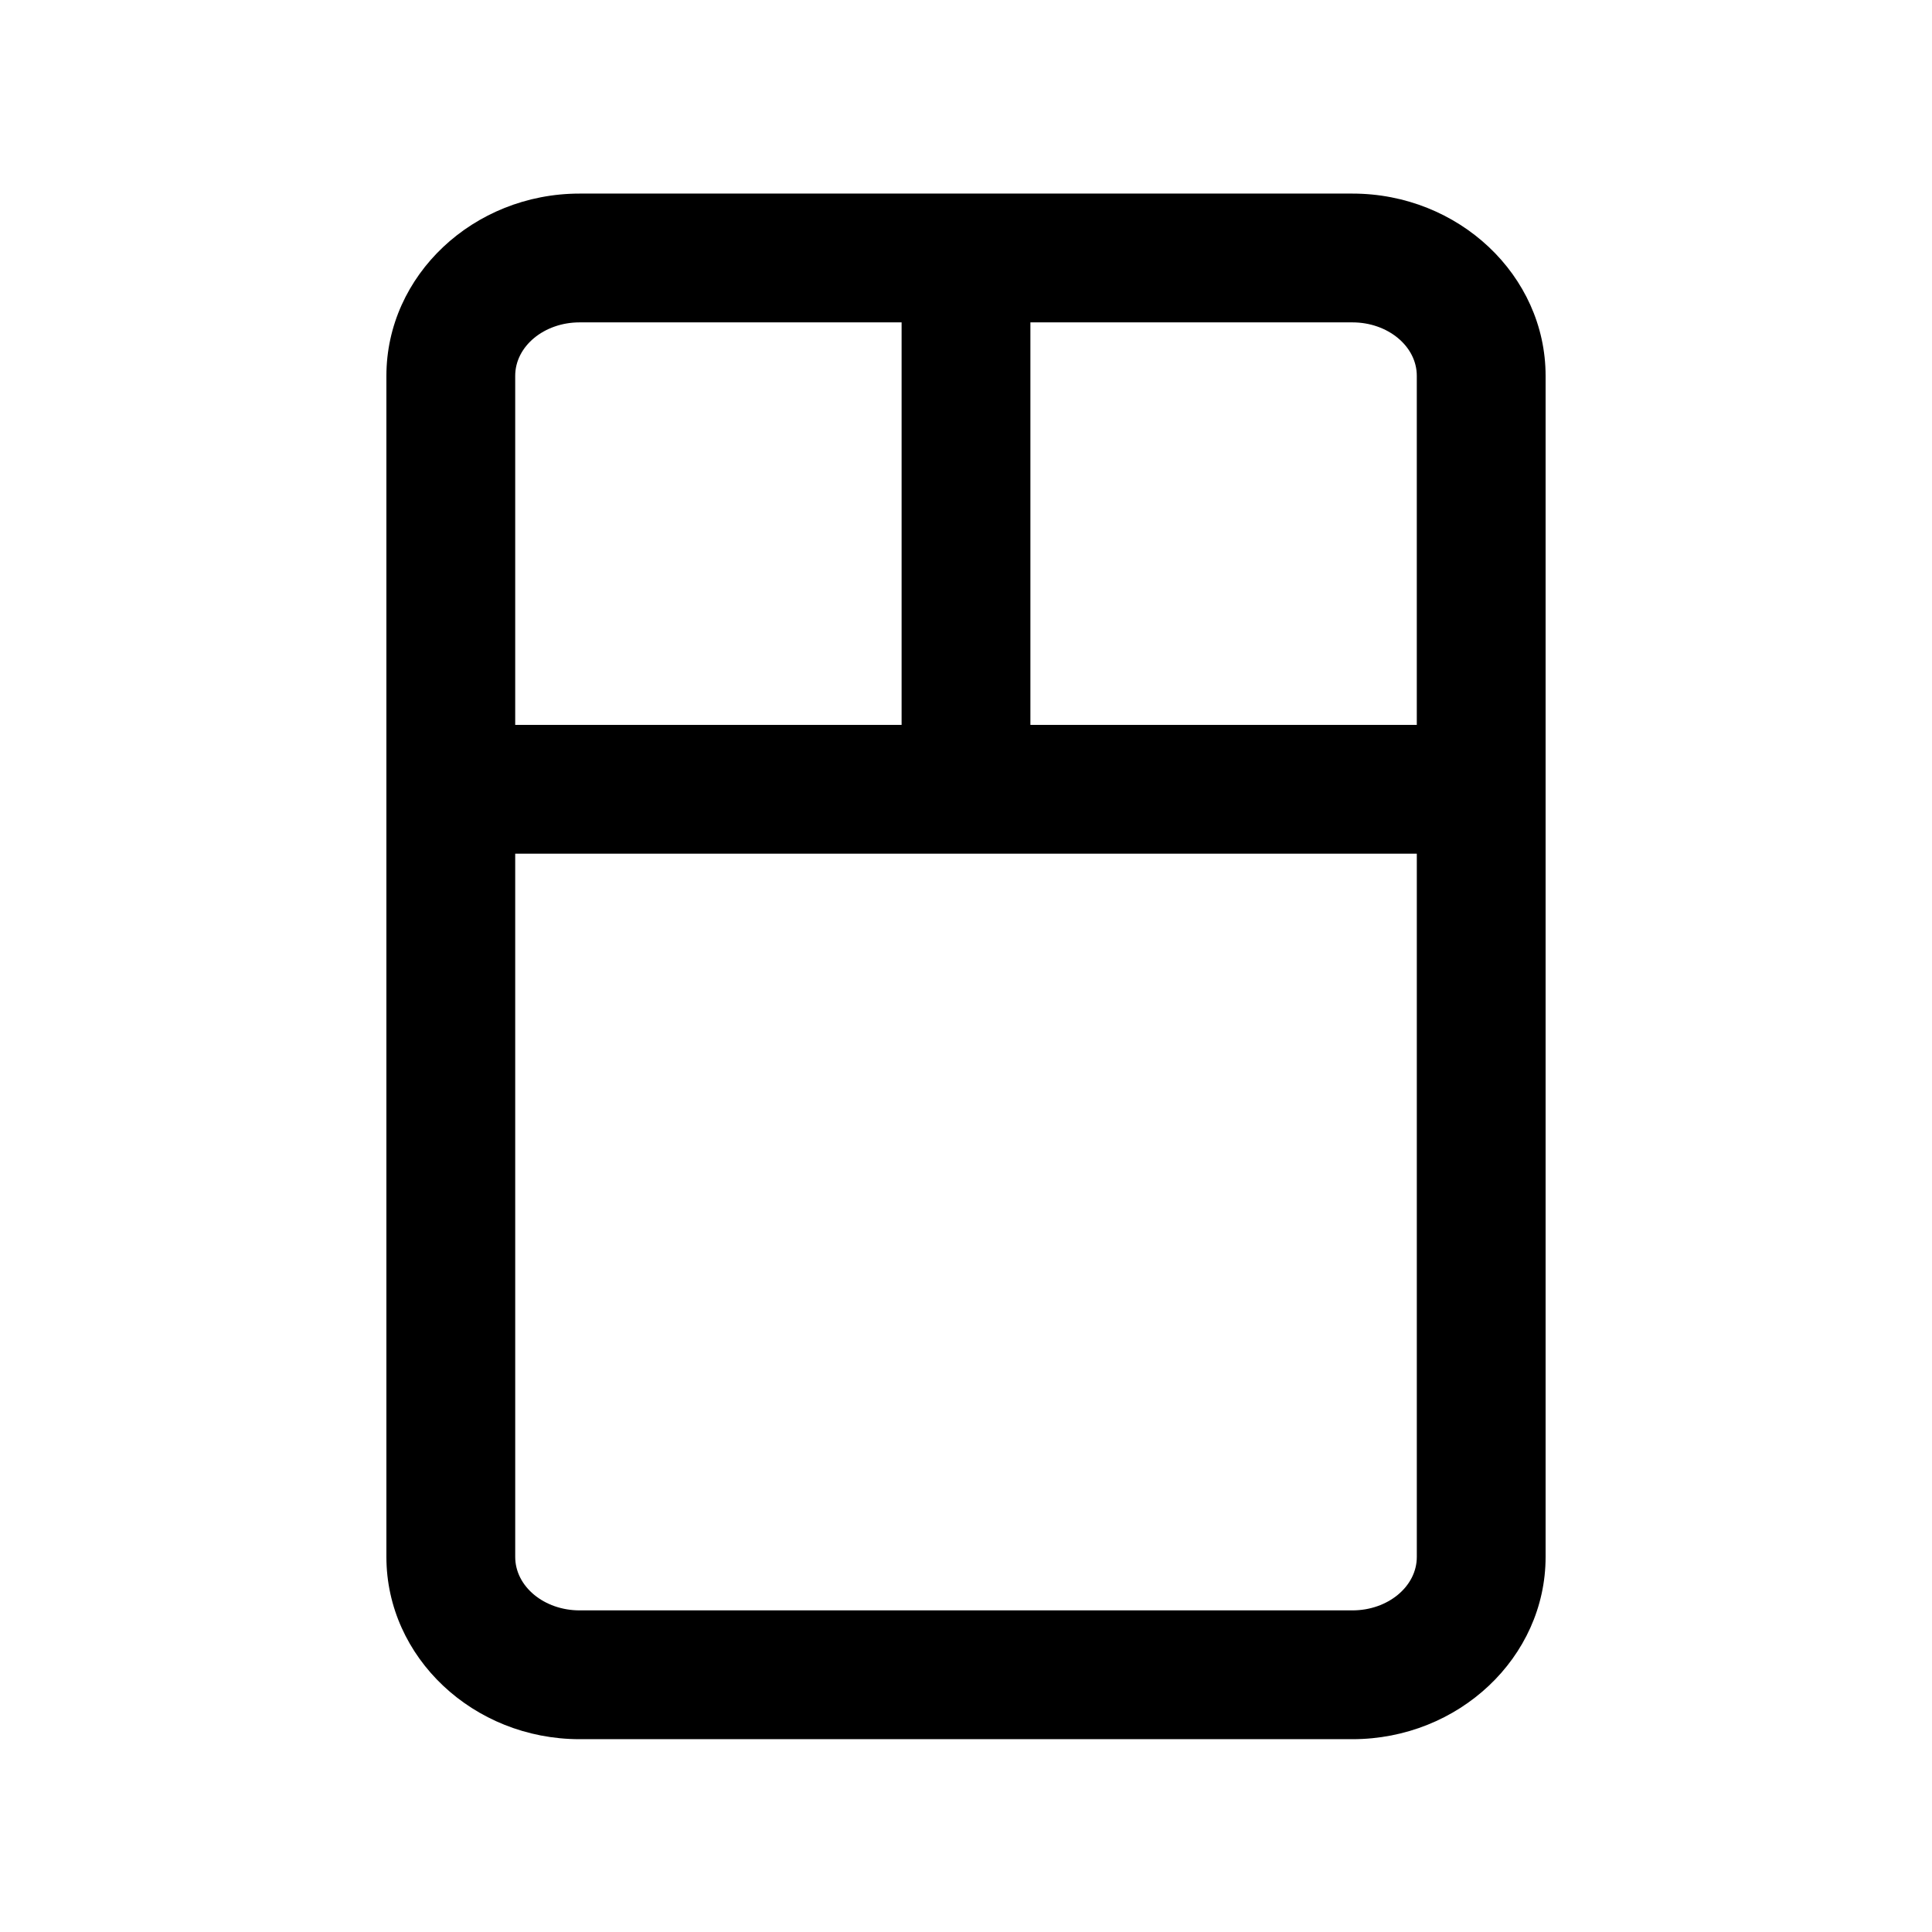 <svg version="1.1" xmlns="http://www.w3.org/2000/svg" xmlns:xlink="http://www.w3.org/1999/xlink" viewBox="0 0 172 172"><g fill="none" fill-rule="nonzero" stroke="none" stroke-width="1" stroke-linecap="butt" stroke-linejoin="miter" stroke-miterlimit="10" stroke-dasharray="" stroke-dashoffset="0" font-family="none" font-weight="none" font-size="none" text-anchor="none" style="mix-blend-mode: normal"><path d="M0,172v-172h172v172z" fill="none"></path><g fill="#000000"><path d="M51.6,17.234c-9.46,0 -17.2,7.282 -17.2,16.226v105.148c0,8.944 7.74,16.226 17.2,16.226h68.8c9.46,0 17.2,-7.282 17.2,-16.226v-105.148c0,-8.944 -7.74,-16.226 -17.2,-16.226zM51.6,28.7h28.667v35.833h-34.4v-31.074c0,-2.637 2.58,-4.759 5.733,-4.759zM91.733,28.7h28.667c3.153,0 5.733,2.122 5.733,4.759v31.074h-34.4zM45.867,76h80.267v62.608c0,2.637 -2.58,4.759 -5.733,4.759h-68.8c-3.153,0 -5.733,-2.122 -5.733,-4.759z"></path></g></g></svg>